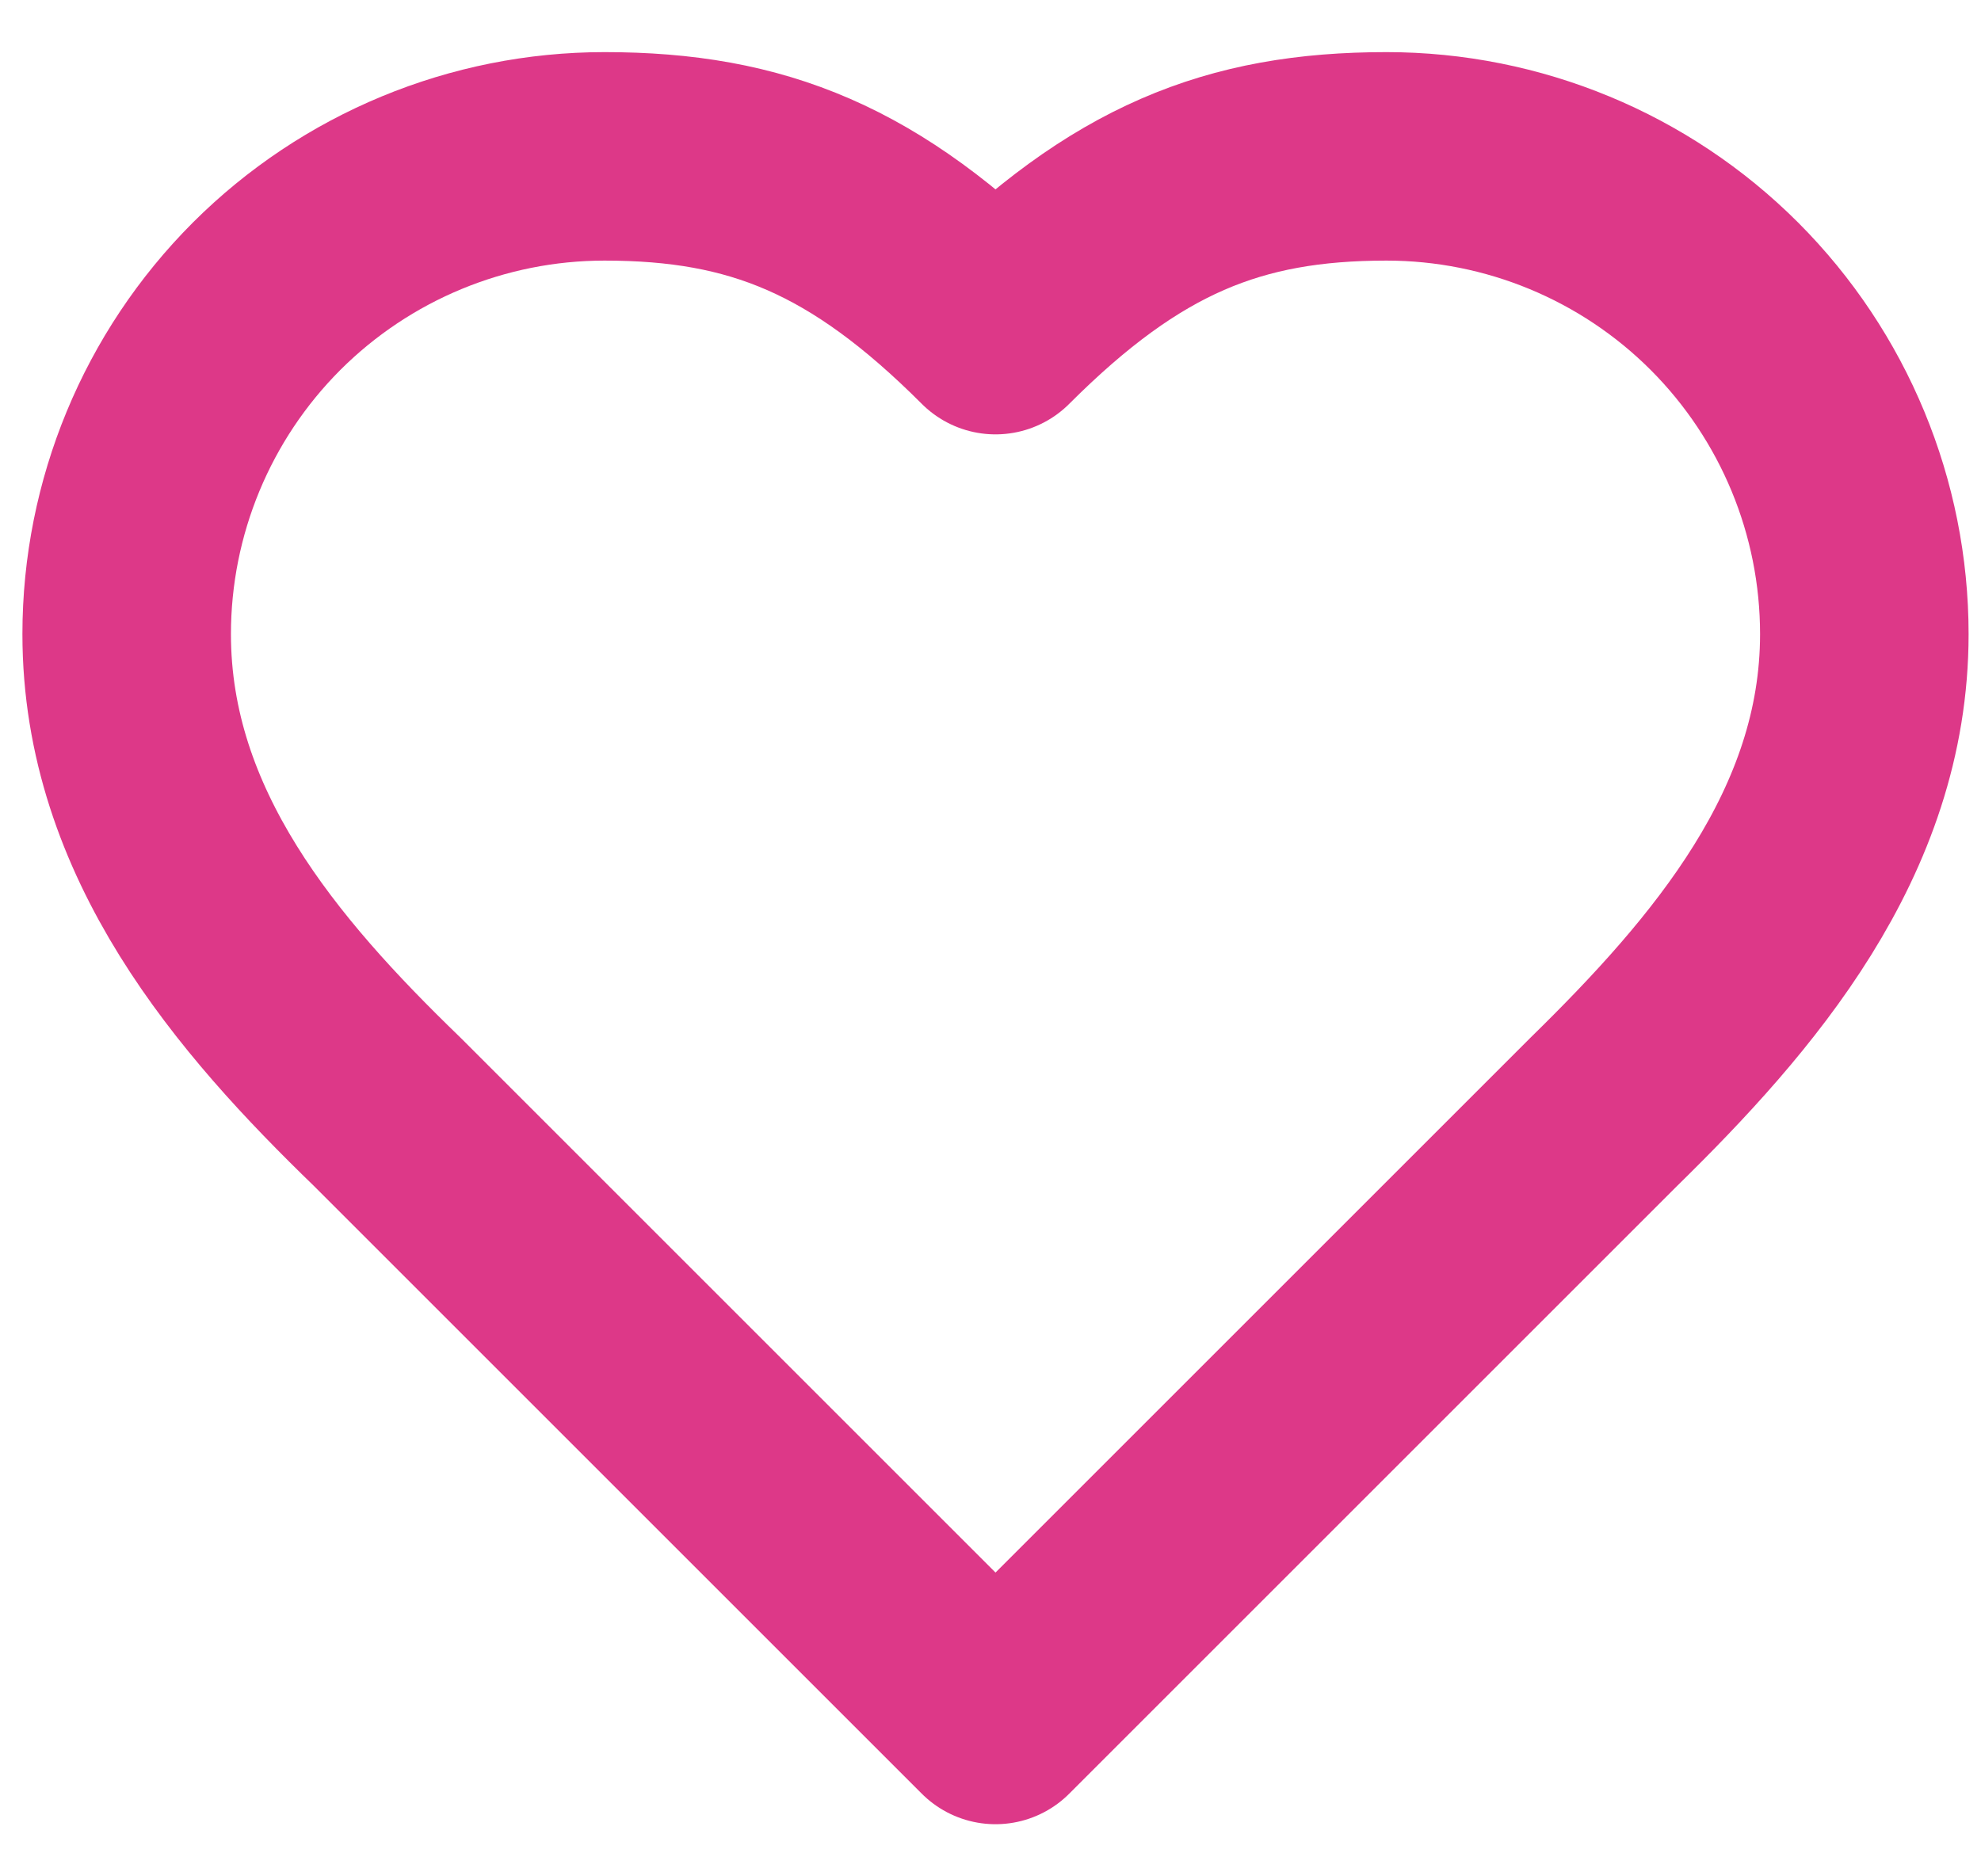 <svg width="19" height="18" viewBox="0 0 19 18" fill="none" xmlns="http://www.w3.org/2000/svg">
<path d="M15.381 10.667C16.623 9.45 17.881 7.992 17.881 6.083C17.881 4.868 17.398 3.702 16.539 2.842C15.68 1.983 14.514 1.5 13.298 1.5C11.831 1.5 10.798 1.917 9.548 3.167C8.298 1.917 7.265 1.5 5.798 1.5C4.583 1.5 3.417 1.983 2.557 2.842C1.698 3.702 1.215 4.868 1.215 6.083C1.215 8 2.465 9.458 3.715 10.667L9.548 16.5L15.381 10.667Z" stroke="#DD3888" stroke-width="2" stroke-linecap="round" stroke-linejoin="round"/>
</svg>
